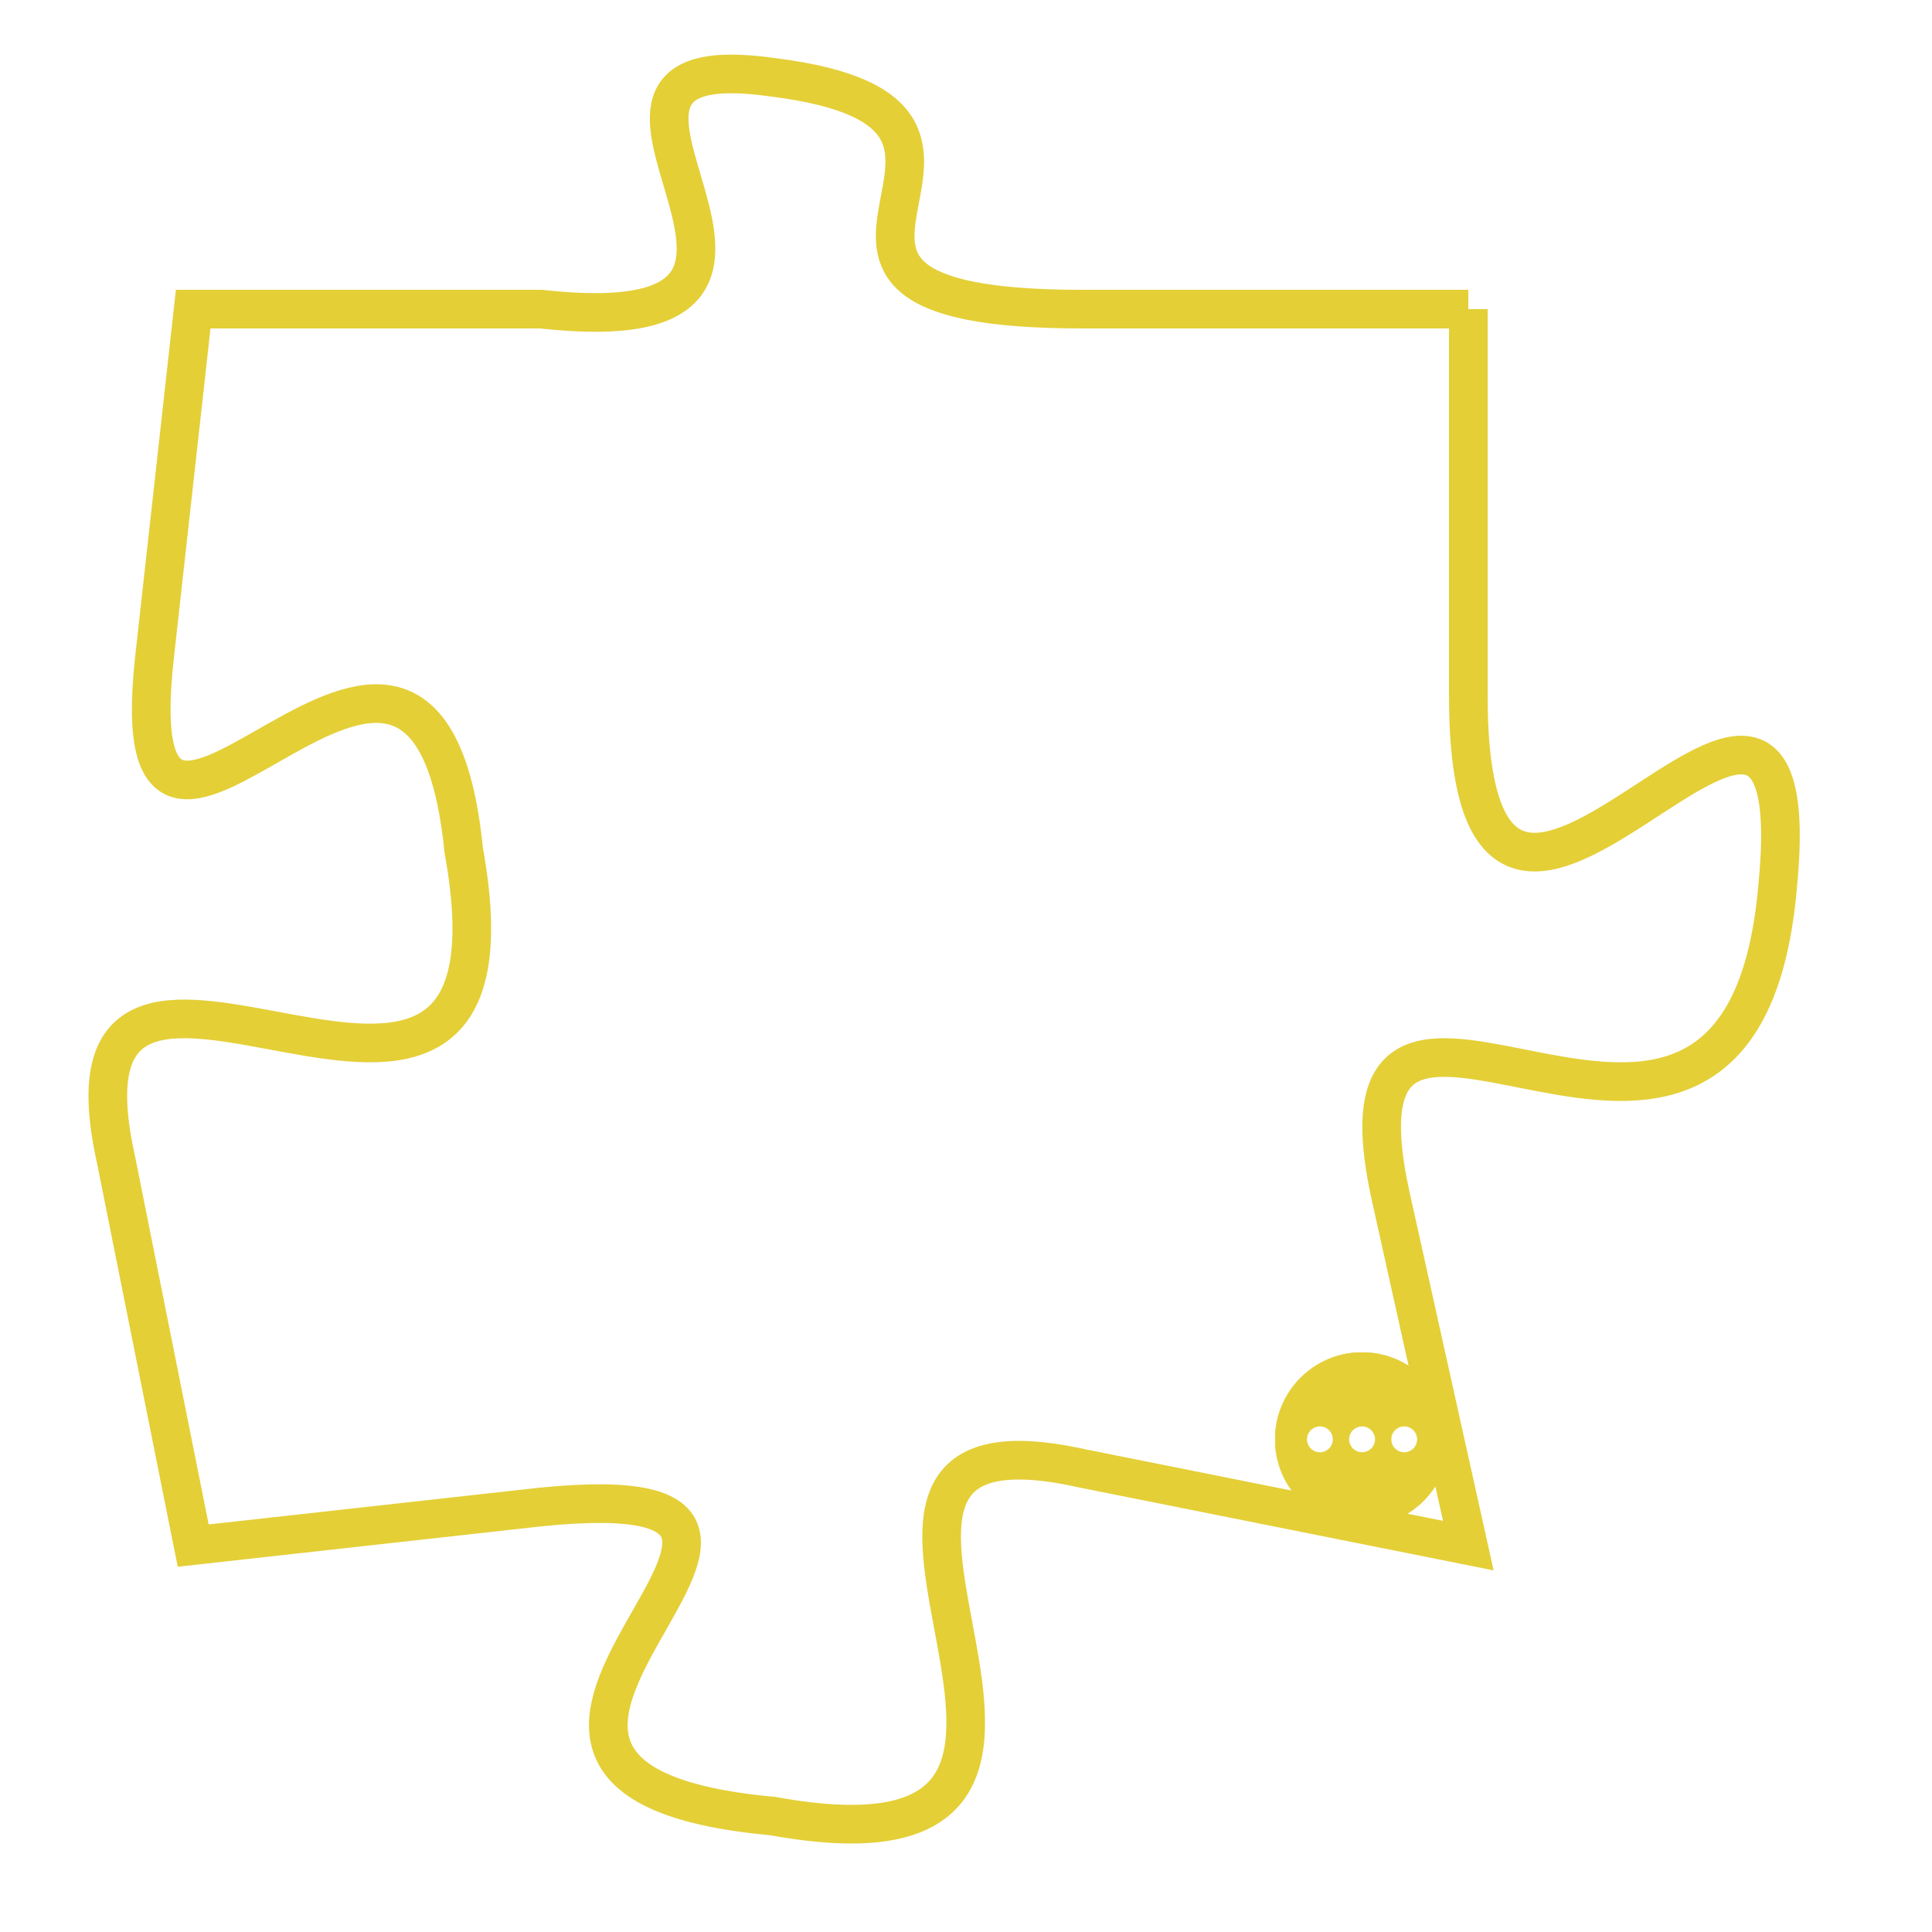 <svg version="1.1" xmlns="http://www.w3.org/2000/svg" xmlns:xlink="http://www.w3.org/1999/xlink" fill="transparent" x="0" y="0" width="350" height="350" preserveAspectRatio="xMinYMin slice"><style type="text/css">.links{fill:transparent;stroke: #E4CF37;}.links:hover{fill:#63D272; opacity:0.4;}</style><defs><g id="allt"><path id="t6925" d="M1188,1696 L1178,1696 C1168,1696 1178,1691 1170,1690 C1163,1689 1173,1697 1164,1696 L1155,1696 1155,1696 L1154,1705 C1153,1714 1161,1700 1162,1710 C1164,1721 1151,1709 1153,1718 L1155,1728 1155,1728 L1164,1727 C1174,1726 1159,1734 1170,1735 C1181,1737 1169,1724 1178,1726 L1188,1728 1188,1728 L1186,1719 C1184,1710 1195,1722 1196,1711 C1197,1701 1188,1717 1188,1706 L1188,1696"/></g><clipPath id="c" clipRule="evenodd" fill="transparent"><use href="#t6925"/></clipPath></defs><svg viewBox="1150 1688 48 50" preserveAspectRatio="xMinYMin meet"><svg width="4380" height="2430"><g><image crossorigin="anonymous" x="0" y="0" href="https://nftpuzzle.license-token.com/assets/completepuzzle.svg" width="100%" height="100%" /><g class="links"><use href="#t6925"/></g></g></svg><svg x="1183" y="1723" height="9%" width="9%" viewBox="0 0 330 330"><g><a xlink:href="https://nftpuzzle.license-token.com/" class="links"><title>See the most innovative NFT based token software licensing project</title><path fill="#E4CF37" id="more" d="M165,0C74.019,0,0,74.019,0,165s74.019,165,165,165s165-74.019,165-165S255.981,0,165,0z M85,190 c-13.785,0-25-11.215-25-25s11.215-25,25-25s25,11.215,25,25S98.785,190,85,190z M165,190c-13.785,0-25-11.215-25-25 s11.215-25,25-25s25,11.215,25,25S178.785,190,165,190z M245,190c-13.785,0-25-11.215-25-25s11.215-25,25-25 c13.785,0,25,11.215,25,25S258.785,190,245,190z"></path></a></g></svg></svg></svg>